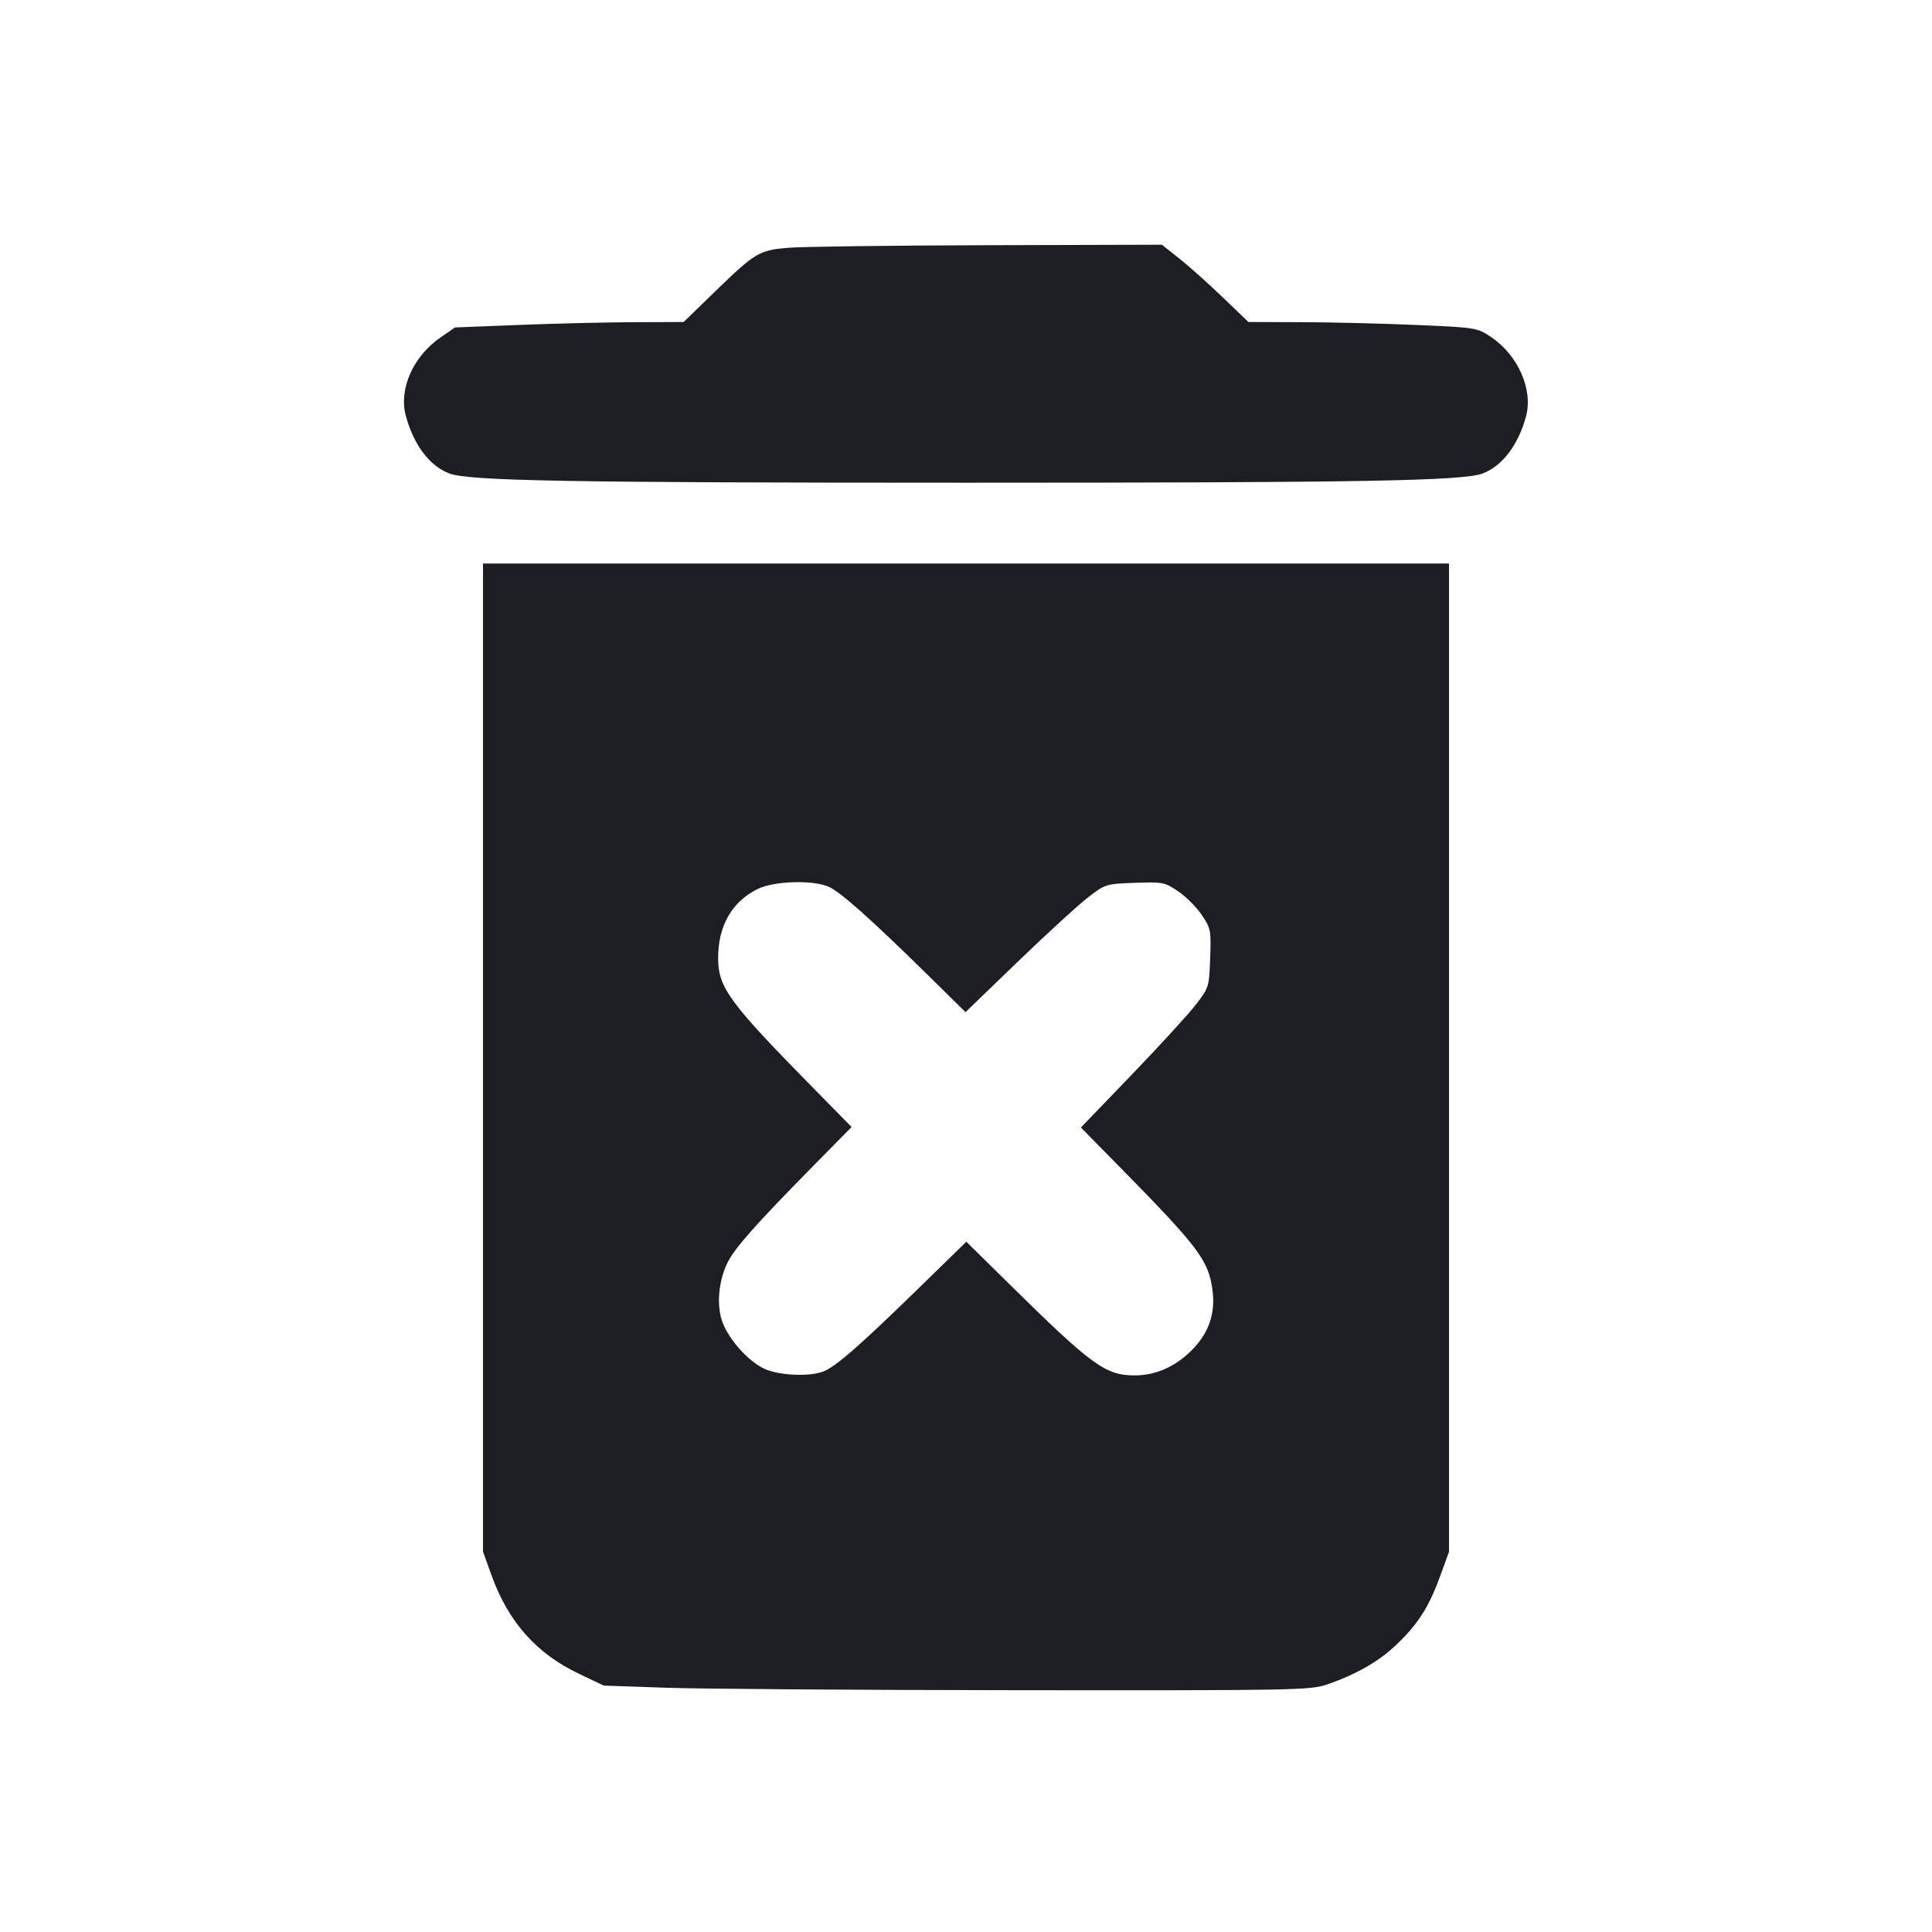 <svg viewBox="0 0 2400 2400" fill="none" xmlns="http://www.w3.org/2000/svg"><path d="M979.577 307.766 C 942.908 310.849,938.248 313.635,887.663 362.721 L 849.245 400.000 787.623 400.230 C 753.730 400.356,689.827 401.879,645.615 403.615 L 565.229 406.770 547.357 419.066 C 513.285 442.508,495.177 483.235,504.097 516.362 C 513.854 552.594,533.425 578.647,558.000 588.114 C 582.083 597.393,707.961 599.655,1200.000 599.655 C 1692.039 599.655,1817.917 597.393,1842.000 588.114 C 1866.338 578.738,1886.151 552.575,1895.662 517.256 C 1904.703 483.680,1885.558 440.683,1851.545 418.174 C 1834.848 407.124,1832.691 406.788,1758.227 403.630 C 1716.302 401.851,1652.492 400.307,1616.426 400.198 L 1550.852 400.000 1518.426 368.877 C 1500.592 351.760,1476.388 330.160,1464.641 320.877 L 1443.282 304.000 1226.641 304.604 C 1107.488 304.936,996.310 306.359,979.577 307.766 M600.000 1313.762 L 600.000 1927.523 610.533 1956.762 C 631.411 2014.713,666.322 2054.084,719.080 2079.176 L 750.000 2093.882 828.000 2096.590 C 870.900 2098.079,1068.168 2099.456,1266.374 2099.649 C 1608.350 2099.982,1627.856 2099.619,1648.464 2092.529 C 1683.791 2080.374,1711.767 2064.538,1733.022 2044.663 C 1760.389 2019.074,1774.706 1997.078,1788.378 1959.615 L 1800.000 1927.770 1800.000 1313.885 L 1800.000 700.000 1200.000 700.000 L 600.000 700.000 600.000 1313.762 M1029.128 1101.404 C 1043.310 1107.357,1081.514 1141.350,1152.707 1211.359 L 1199.413 1257.290 1264.401 1194.595 C 1300.145 1160.113,1339.272 1124.273,1351.350 1114.950 C 1372.993 1098.245,1373.836 1097.981,1409.655 1096.683 C 1444.326 1095.426,1446.806 1095.909,1463.509 1107.174 C 1473.138 1113.669,1486.331 1126.862,1492.826 1136.491 C 1504.091 1153.194,1504.574 1155.674,1503.317 1190.345 C 1502.021 1226.101,1501.729 1227.040,1485.246 1248.345 C 1476.031 1260.255,1440.196 1299.388,1405.611 1335.306 L 1342.731 1400.612 1390.619 1449.306 C 1488.991 1549.334,1501.289 1565.638,1506.181 1602.521 C 1509.850 1630.173,1502.470 1653.499,1483.566 1674.008 C 1462.912 1696.414,1436.979 1708.571,1409.836 1708.571 C 1373.227 1708.571,1356.887 1696.675,1253.199 1594.525 L 1200.397 1542.508 1139.145 1602.254 C 1067.449 1672.187,1037.831 1697.981,1022.556 1703.789 C 1005.202 1710.387,967.912 1708.693,949.845 1700.486 C 928.422 1690.755,902.301 1660.506,896.054 1638.193 C 890.114 1616.976,893.400 1588.778,904.303 1567.406 C 913.280 1549.809,939.878 1519.856,1007.669 1451.002 L 1057.880 1400.005 1011.654 1353.002 C 905.709 1245.276,892.252 1226.982,892.088 1190.464 C 891.908 1150.513,909.115 1120.204,940.910 1104.466 C 961.173 1094.436,1008.609 1092.789,1029.128 1101.404 " fill="#1D1E23" stroke="none" fill-rule="evenodd"/></svg>